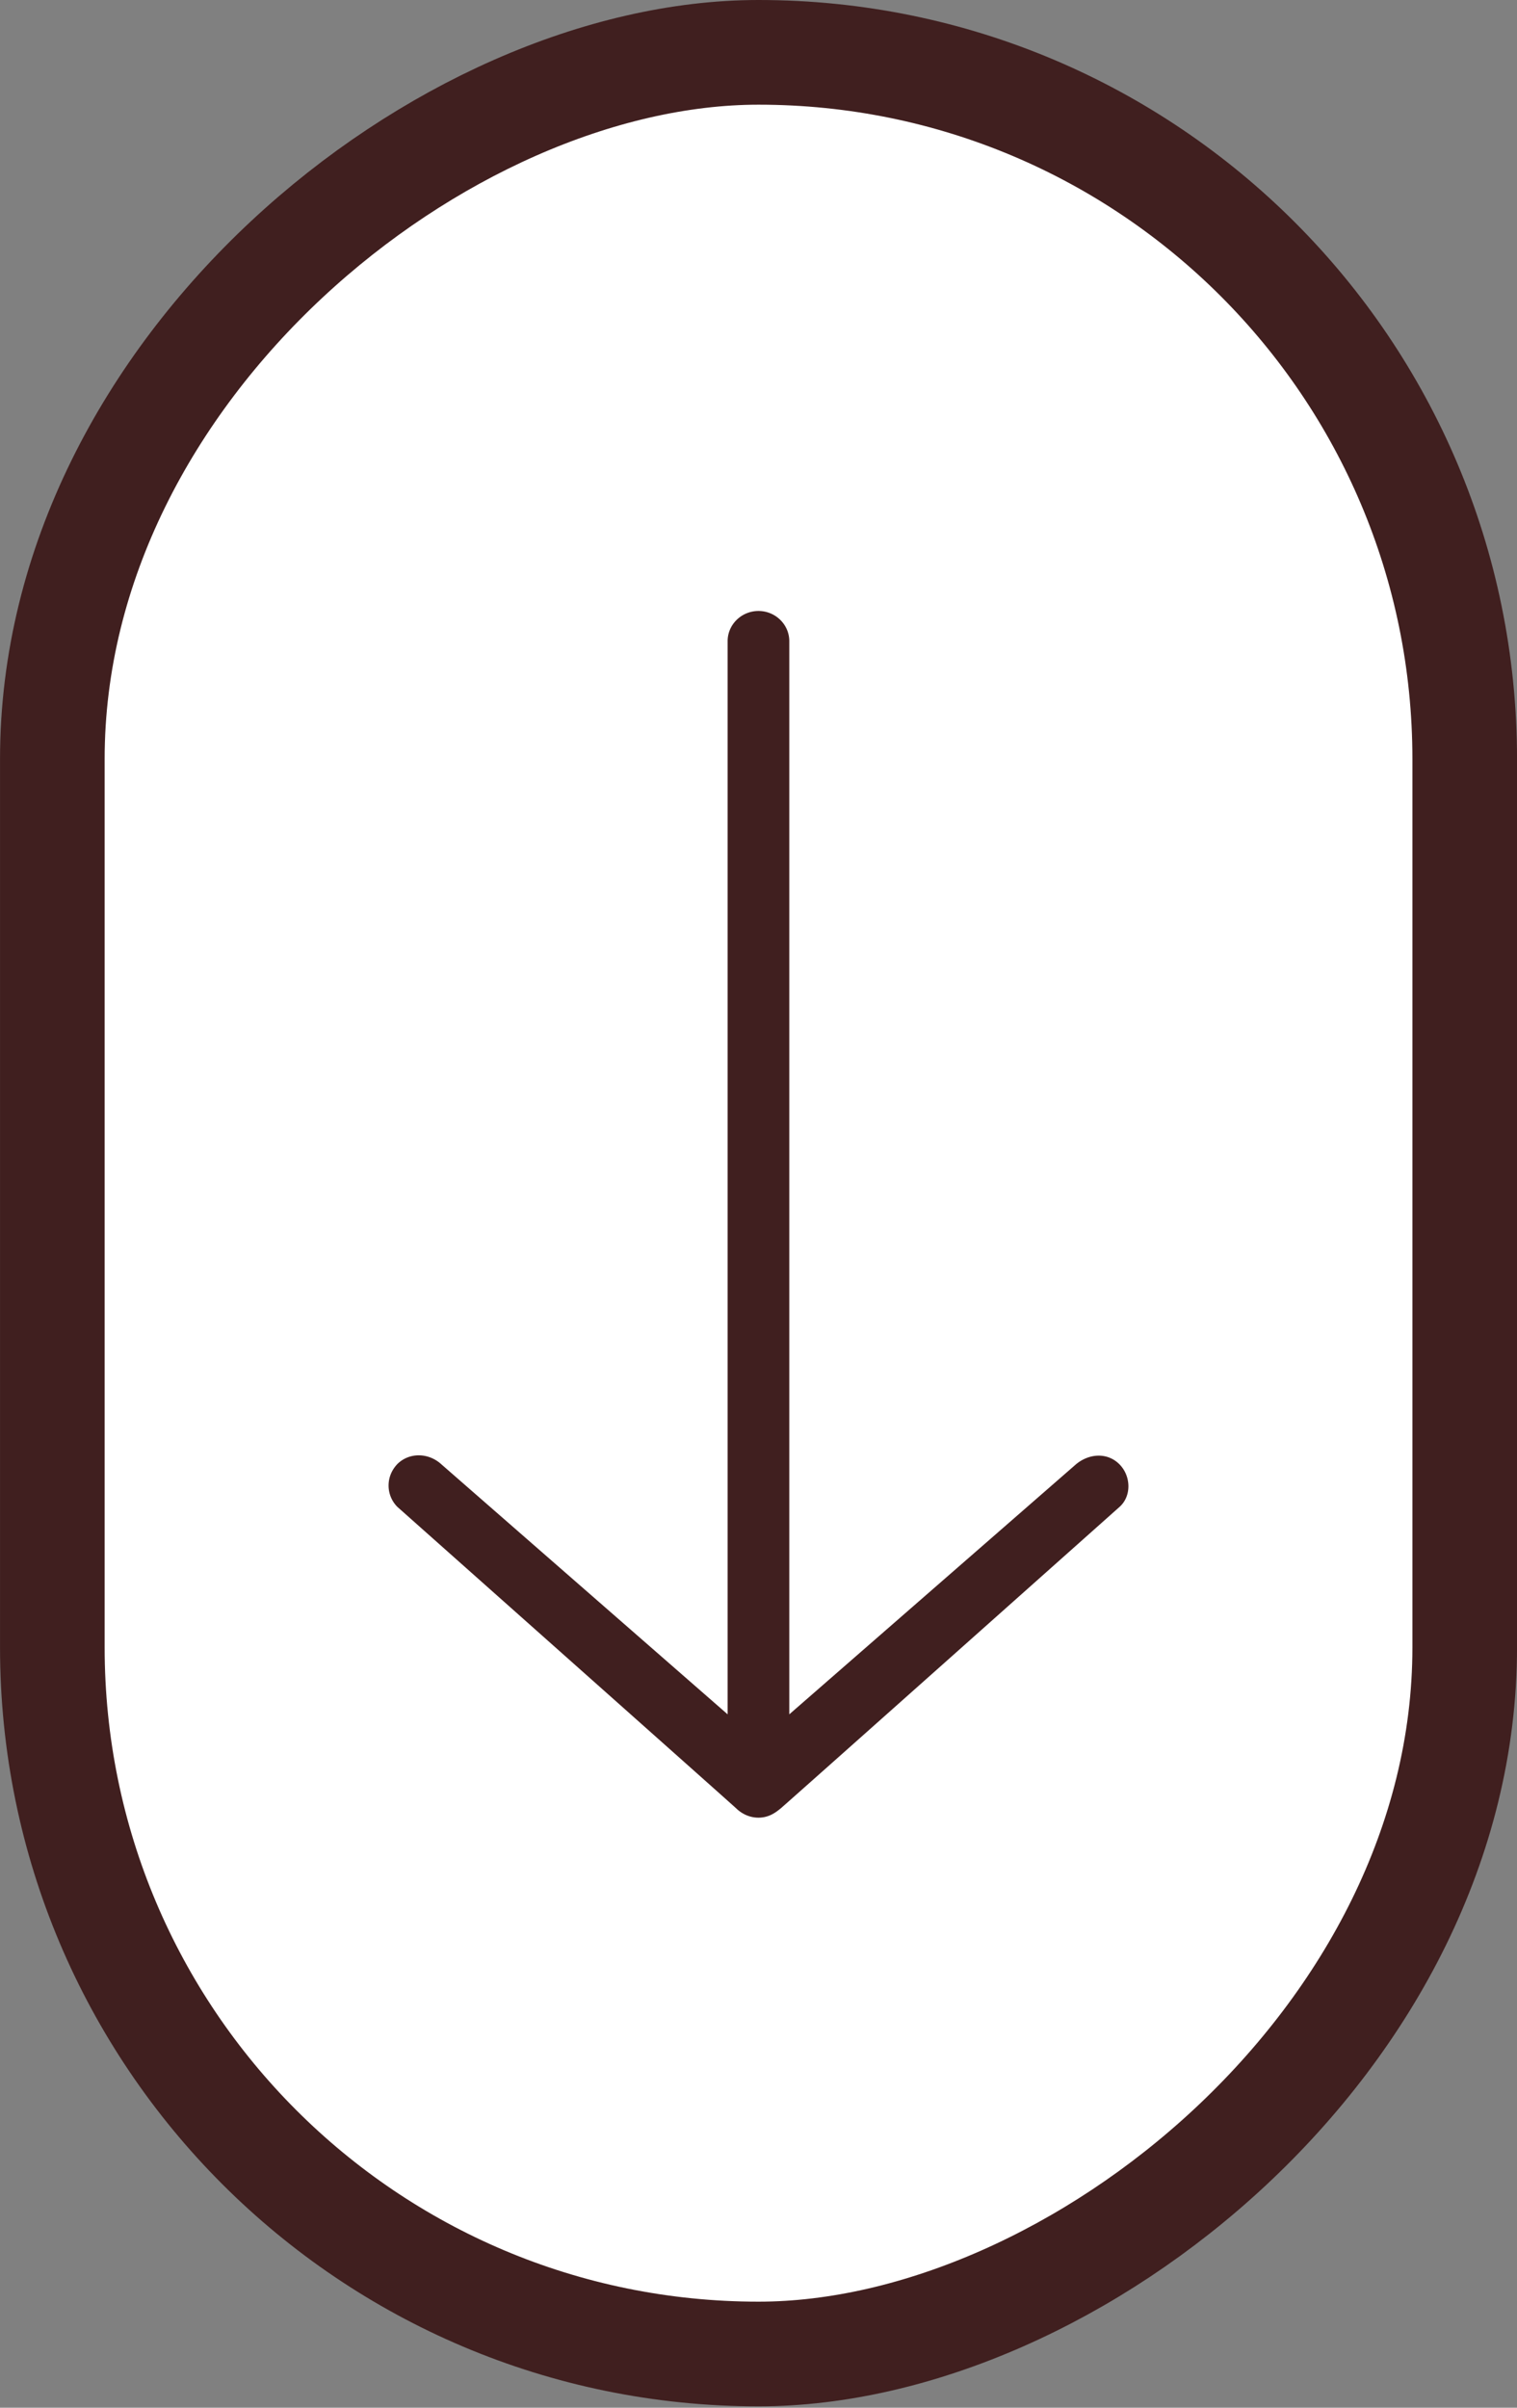 <svg width="58" height="92" viewBox="0 0 58 92" fill="none" xmlns="http://www.w3.org/2000/svg"><rect x="0" y="0" width="58" height="92" fill="#808080" stroke="none"/><rect x="56.001" y="2" width="87.948" height="54" rx="27" transform="rotate(90 56.001 2)" fill="#fff" stroke="#401F1F" stroke-width="4"/><path fill-rule="evenodd" clip-rule="evenodd" d="M15.195 55.939c.457-.447 1.179-.433 1.665 0l10.96 9.567V24.498c0-.634.53-1.152 1.179-1.152.648 0 1.178.518 1.178 1.152v41.008l10.96-9.553c.501-.418 1.193-.461 1.65-.014.457.446.486 1.224.015 1.642 0 0-12.816 11.412-12.964 11.528-.147.115-.412.345-.84.345-.427 0-.721-.23-.84-.345-.117-.116-12.963-11.528-12.963-11.528a1.153 1.153 0 0 1-.338-.821c0-.303.118-.59.338-.821Z" fill="#401F1F"/></svg>